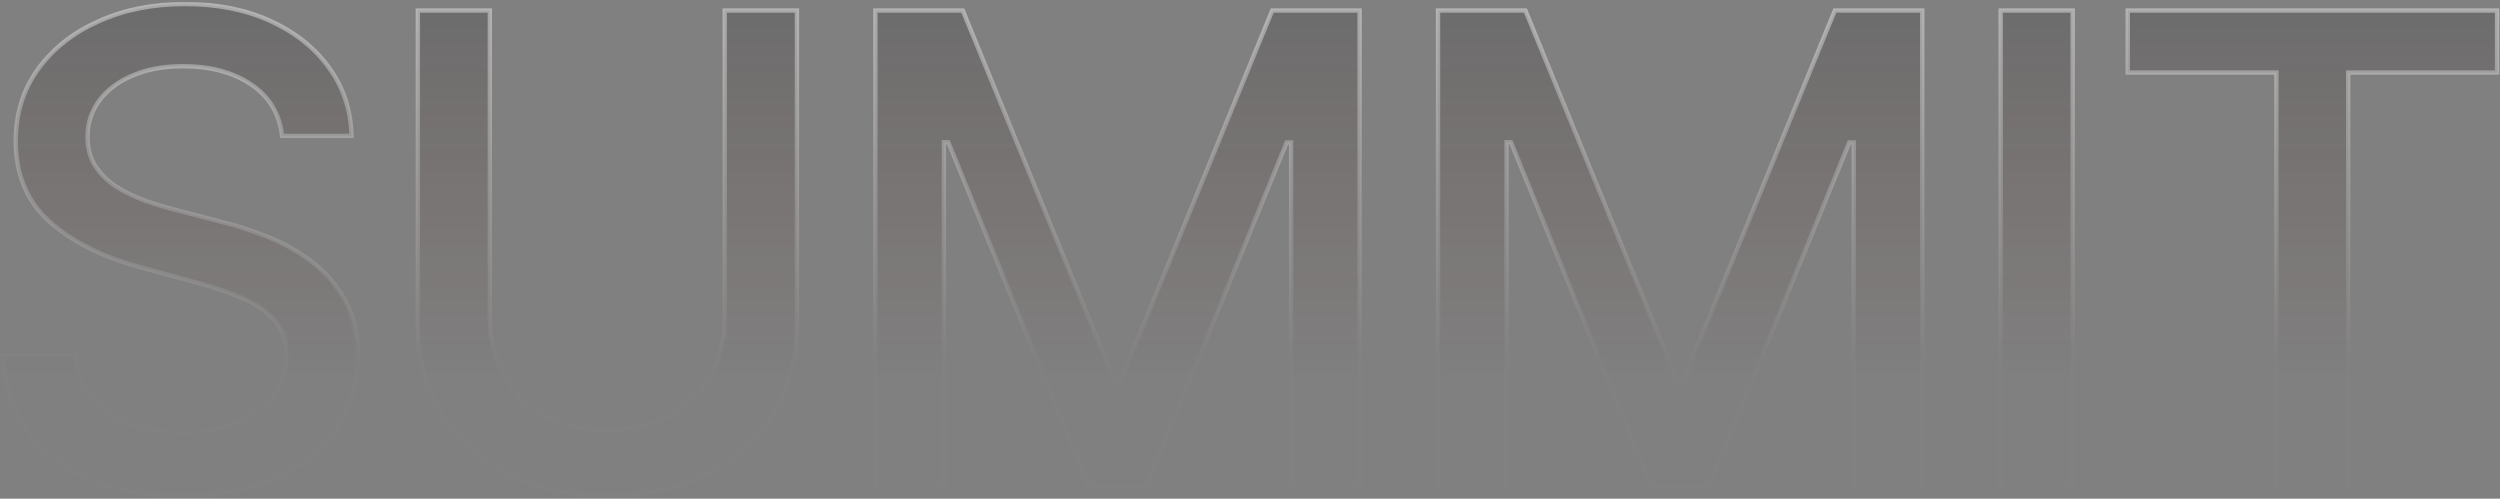 <svg width="1143" height="228" viewBox="0 0 1143 228" fill="none" xmlns="http://www.w3.org/2000/svg">
<rect x="0" y="0" width="1143" height="228" fill="#808080" stroke="none"/>
<mask id="path-1-outside-1_1975_5559" maskUnits="userSpaceOnUse" x="-0.659" y="0.835" width="1144" height="227" fill="black">
<rect fill="white" x="-0.659" y="0.835" width="1144" height="227"/>
<path d="M128.969 62.133C127.832 52.048 123.145 44.236 114.906 38.696C106.668 33.085 96.298 30.28 83.798 30.28C74.85 30.28 67.108 31.7 60.574 34.541C54.04 37.311 48.962 41.146 45.34 46.047C41.788 50.876 40.013 56.38 40.013 62.559C40.013 67.744 41.22 72.219 43.635 75.983C46.121 79.747 49.352 82.907 53.33 85.464C57.378 87.95 61.71 90.045 66.327 91.75C70.943 93.383 75.382 94.733 79.644 95.798L100.95 101.338C107.911 103.042 115.048 105.351 122.364 108.263C129.679 111.174 136.462 115.01 142.712 119.768C148.962 124.527 154.004 130.422 157.84 137.453C161.746 144.484 163.699 152.9 163.699 162.701C163.699 175.059 160.503 186.032 154.111 195.62C147.79 205.209 138.592 212.772 126.519 218.312C114.516 223.852 99.992 226.622 82.946 226.622C66.611 226.622 52.477 224.03 40.545 218.845C28.614 213.66 19.274 206.309 12.527 196.792C5.78 187.204 2.051 175.841 1.341 162.701H34.367C35.006 170.585 37.562 177.155 42.037 182.41C46.582 187.595 52.371 191.466 59.402 194.022C66.504 196.508 74.281 197.751 82.733 197.751C92.037 197.751 100.311 196.295 107.555 193.383C114.871 190.4 120.624 186.281 124.814 181.025C129.004 175.699 131.099 169.484 131.099 162.382C131.099 155.919 129.253 150.628 125.56 146.508C121.938 142.389 117.001 138.98 110.751 136.281C104.572 133.582 97.577 131.203 89.764 129.143L63.983 122.112C46.511 117.353 32.662 110.358 22.435 101.125C12.278 91.892 7.2 79.676 7.2 64.477C7.2 51.906 10.609 40.933 17.428 31.558C24.246 22.183 33.479 14.903 45.127 9.718C56.774 4.463 69.913 1.835 84.544 1.835C99.317 1.835 112.349 4.427 123.642 9.612C135.006 14.797 143.955 21.934 150.489 31.025C157.023 40.045 160.432 50.414 160.716 62.133H128.969Z"/>
<path d="M331.342 4.818H364.368V148.319C364.368 163.589 360.781 177.119 353.608 188.909C346.434 200.628 336.349 209.861 323.352 216.608C310.355 223.284 295.12 226.622 277.649 226.622C260.248 226.622 245.049 223.284 232.052 216.608C219.055 209.861 208.97 200.628 201.797 188.909C194.623 177.119 191.037 163.589 191.037 148.319V4.818H223.956V145.656C223.956 155.528 226.122 164.299 230.454 171.97C234.858 179.64 241.072 185.677 249.098 190.081C257.123 194.413 266.64 196.579 277.649 196.579C288.728 196.579 298.281 194.413 306.306 190.081C314.403 185.677 320.582 179.64 324.843 171.97C329.176 164.299 331.342 155.528 331.342 145.656V4.818Z"/>
<path d="M400.228 4.818H440.178L509.639 174.42H512.195L581.656 4.818H621.606V223H590.285V65.116H588.261L523.914 222.68H497.92L433.573 65.01H431.549V223H400.228V4.818Z"/>
<path d="M657.466 4.818H697.417L766.877 174.42H769.434L838.894 4.818H878.844V223H847.523V65.116H845.499L781.152 222.68H755.158L690.811 65.01H688.787V223H657.466V4.818Z"/>
<path d="M947.624 4.818V223H914.705V4.818H947.624Z"/>
<path d="M972.804 33.156V4.818H1141.66V33.156H1073.59V223H1040.77V33.156H972.804Z"/>
</mask>
<path d="M128.969 62.133C127.832 52.048 123.145 44.236 114.906 38.696C106.668 33.085 96.298 30.28 83.798 30.28C74.85 30.28 67.108 31.7 60.574 34.541C54.04 37.311 48.962 41.146 45.34 46.047C41.788 50.876 40.013 56.38 40.013 62.559C40.013 67.744 41.22 72.219 43.635 75.983C46.121 79.747 49.352 82.907 53.33 85.464C57.378 87.95 61.71 90.045 66.327 91.75C70.943 93.383 75.382 94.733 79.644 95.798L100.95 101.338C107.911 103.042 115.048 105.351 122.364 108.263C129.679 111.174 136.462 115.01 142.712 119.768C148.962 124.527 154.004 130.422 157.84 137.453C161.746 144.484 163.699 152.9 163.699 162.701C163.699 175.059 160.503 186.032 154.111 195.62C147.79 205.209 138.592 212.772 126.519 218.312C114.516 223.852 99.992 226.622 82.946 226.622C66.611 226.622 52.477 224.03 40.545 218.845C28.614 213.66 19.274 206.309 12.527 196.792C5.78 187.204 2.051 175.841 1.341 162.701H34.367C35.006 170.585 37.562 177.155 42.037 182.41C46.582 187.595 52.371 191.466 59.402 194.022C66.504 196.508 74.281 197.751 82.733 197.751C92.037 197.751 100.311 196.295 107.555 193.383C114.871 190.4 120.624 186.281 124.814 181.025C129.004 175.699 131.099 169.484 131.099 162.382C131.099 155.919 129.253 150.628 125.56 146.508C121.938 142.389 117.001 138.98 110.751 136.281C104.572 133.582 97.577 131.203 89.764 129.143L63.983 122.112C46.511 117.353 32.662 110.358 22.435 101.125C12.278 91.892 7.2 79.676 7.2 64.477C7.2 51.906 10.609 40.933 17.428 31.558C24.246 22.183 33.479 14.903 45.127 9.718C56.774 4.463 69.913 1.835 84.544 1.835C99.317 1.835 112.349 4.427 123.642 9.612C135.006 14.797 143.955 21.934 150.489 31.025C157.023 40.045 160.432 50.414 160.716 62.133H128.969Z" fill="url(#paint0_linear_1975_5559)" fill-opacity="0.2"/>
<path d="M331.342 4.818H364.368V148.319C364.368 163.589 360.781 177.119 353.608 188.909C346.434 200.628 336.349 209.861 323.352 216.608C310.355 223.284 295.12 226.622 277.649 226.622C260.248 226.622 245.049 223.284 232.052 216.608C219.055 209.861 208.97 200.628 201.797 188.909C194.623 177.119 191.037 163.589 191.037 148.319V4.818H223.956V145.656C223.956 155.528 226.122 164.299 230.454 171.97C234.858 179.64 241.072 185.677 249.098 190.081C257.123 194.413 266.64 196.579 277.649 196.579C288.728 196.579 298.281 194.413 306.306 190.081C314.403 185.677 320.582 179.64 324.843 171.97C329.176 164.299 331.342 155.528 331.342 145.656V4.818Z" fill="url(#paint1_linear_1975_5559)" fill-opacity="0.2"/>
<path d="M400.228 4.818H440.178L509.639 174.42H512.195L581.656 4.818H621.606V223H590.285V65.116H588.261L523.914 222.68H497.92L433.573 65.01H431.549V223H400.228V4.818Z" fill="url(#paint2_linear_1975_5559)" fill-opacity="0.2"/>
<path d="M657.466 4.818H697.417L766.877 174.42H769.434L838.894 4.818H878.844V223H847.523V65.116H845.499L781.152 222.68H755.158L690.811 65.01H688.787V223H657.466V4.818Z" fill="url(#paint3_linear_1975_5559)" fill-opacity="0.2"/>
<path d="M947.624 4.818V223H914.705V4.818H947.624Z" fill="url(#paint4_linear_1975_5559)" fill-opacity="0.2"/>
<path d="M972.804 33.156V4.818H1141.66V33.156H1073.59V223H1040.77V33.156H972.804Z" fill="url(#paint5_linear_1975_5559)" fill-opacity="0.2"/>
<path d="M128.969 62.133C127.832 52.048 123.145 44.236 114.906 38.696C106.668 33.085 96.298 30.28 83.798 30.28C74.85 30.28 67.108 31.7 60.574 34.541C54.04 37.311 48.962 41.146 45.34 46.047C41.788 50.876 40.013 56.38 40.013 62.559C40.013 67.744 41.22 72.219 43.635 75.983C46.121 79.747 49.352 82.907 53.33 85.464C57.378 87.95 61.71 90.045 66.327 91.75C70.943 93.383 75.382 94.733 79.644 95.798L100.95 101.338C107.911 103.042 115.048 105.351 122.364 108.263C129.679 111.174 136.462 115.01 142.712 119.768C148.962 124.527 154.004 130.422 157.84 137.453C161.746 144.484 163.699 152.9 163.699 162.701C163.699 175.059 160.503 186.032 154.111 195.62C147.79 205.209 138.592 212.772 126.519 218.312C114.516 223.852 99.992 226.622 82.946 226.622C66.611 226.622 52.477 224.03 40.545 218.845C28.614 213.66 19.274 206.309 12.527 196.792C5.78 187.204 2.051 175.841 1.341 162.701H34.367C35.006 170.585 37.562 177.155 42.037 182.41C46.582 187.595 52.371 191.466 59.402 194.022C66.504 196.508 74.281 197.751 82.733 197.751C92.037 197.751 100.311 196.295 107.555 193.383C114.871 190.4 120.624 186.281 124.814 181.025C129.004 175.699 131.099 169.484 131.099 162.382C131.099 155.919 129.253 150.628 125.56 146.508C121.938 142.389 117.001 138.98 110.751 136.281C104.572 133.582 97.577 131.203 89.764 129.143L63.983 122.112C46.511 117.353 32.662 110.358 22.435 101.125C12.278 91.892 7.2 79.676 7.2 64.477C7.2 51.906 10.609 40.933 17.428 31.558C24.246 22.183 33.479 14.903 45.127 9.718C56.774 4.463 69.913 1.835 84.544 1.835C99.317 1.835 112.349 4.427 123.642 9.612C135.006 14.797 143.955 21.934 150.489 31.025C157.023 40.045 160.432 50.414 160.716 62.133H128.969Z" stroke="url(#paint6_linear_1975_5559)" stroke-opacity="0.4" stroke-width="2" mask="url(#path-1-outside-1_1975_5559)"/>
<path d="M331.342 4.818H364.368V148.319C364.368 163.589 360.781 177.119 353.608 188.909C346.434 200.628 336.349 209.861 323.352 216.608C310.355 223.284 295.12 226.622 277.649 226.622C260.248 226.622 245.049 223.284 232.052 216.608C219.055 209.861 208.97 200.628 201.797 188.909C194.623 177.119 191.037 163.589 191.037 148.319V4.818H223.956V145.656C223.956 155.528 226.122 164.299 230.454 171.97C234.858 179.64 241.072 185.677 249.098 190.081C257.123 194.413 266.64 196.579 277.649 196.579C288.728 196.579 298.281 194.413 306.306 190.081C314.403 185.677 320.582 179.64 324.843 171.97C329.176 164.299 331.342 155.528 331.342 145.656V4.818Z" stroke="url(#paint7_linear_1975_5559)" stroke-opacity="0.4" stroke-width="2" mask="url(#path-1-outside-1_1975_5559)"/>
<path d="M400.228 4.818H440.178L509.639 174.42H512.195L581.656 4.818H621.606V223H590.285V65.116H588.261L523.914 222.68H497.92L433.573 65.01H431.549V223H400.228V4.818Z" stroke="url(#paint8_linear_1975_5559)" stroke-opacity="0.4" stroke-width="2" mask="url(#path-1-outside-1_1975_5559)"/>
<path d="M657.466 4.818H697.417L766.877 174.42H769.434L838.894 4.818H878.844V223H847.523V65.116H845.499L781.152 222.68H755.158L690.811 65.01H688.787V223H657.466V4.818Z" stroke="url(#paint9_linear_1975_5559)" stroke-opacity="0.4" stroke-width="2" mask="url(#path-1-outside-1_1975_5559)"/>
<path d="M947.624 4.818V223H914.705V4.818H947.624Z" stroke="url(#paint10_linear_1975_5559)" stroke-opacity="0.4" stroke-width="2" mask="url(#path-1-outside-1_1975_5559)"/>
<path d="M972.804 33.156V4.818H1141.66V33.156H1073.59V223H1040.77V33.156H972.804Z" stroke="url(#paint11_linear_1975_5559)" stroke-opacity="0.4" stroke-width="2" mask="url(#path-1-outside-1_1975_5559)"/>
<defs>
<linearGradient id="paint0_linear_1975_5559" x1="571" y1="5" x2="571" y2="223" gradientUnits="userSpaceOnUse">
<stop stop-color="#202020"/>
<stop offset="0.766" stop-color="#520000" stop-opacity="0"/>
</linearGradient>
<linearGradient id="paint1_linear_1975_5559" x1="571" y1="5" x2="571" y2="223" gradientUnits="userSpaceOnUse">
<stop stop-color="#202020"/>
<stop offset="0.766" stop-color="#520000" stop-opacity="0"/>
</linearGradient>
<linearGradient id="paint2_linear_1975_5559" x1="571" y1="5" x2="571" y2="223" gradientUnits="userSpaceOnUse">
<stop stop-color="#202020"/>
<stop offset="0.766" stop-color="#520000" stop-opacity="0"/>
</linearGradient>
<linearGradient id="paint3_linear_1975_5559" x1="571" y1="5" x2="571" y2="223" gradientUnits="userSpaceOnUse">
<stop stop-color="#202020"/>
<stop offset="0.766" stop-color="#520000" stop-opacity="0"/>
</linearGradient>
<linearGradient id="paint4_linear_1975_5559" x1="571" y1="5" x2="571" y2="223" gradientUnits="userSpaceOnUse">
<stop stop-color="#202020"/>
<stop offset="0.766" stop-color="#520000" stop-opacity="0"/>
</linearGradient>
<linearGradient id="paint5_linear_1975_5559" x1="571" y1="5" x2="571" y2="223" gradientUnits="userSpaceOnUse">
<stop stop-color="#202020"/>
<stop offset="0.766" stop-color="#520000" stop-opacity="0"/>
</linearGradient>
<linearGradient id="paint6_linear_1975_5559" x1="571" y1="5" x2="571" y2="223" gradientUnits="userSpaceOnUse">
<stop stop-color="white"/>
<stop offset="0.729" stop-color="white" stop-opacity="0.03"/>
</linearGradient>
<linearGradient id="paint7_linear_1975_5559" x1="571" y1="5" x2="571" y2="223" gradientUnits="userSpaceOnUse">
<stop stop-color="white"/>
<stop offset="0.729" stop-color="white" stop-opacity="0.03"/>
</linearGradient>
<linearGradient id="paint8_linear_1975_5559" x1="571" y1="5" x2="571" y2="223" gradientUnits="userSpaceOnUse">
<stop stop-color="white"/>
<stop offset="0.729" stop-color="white" stop-opacity="0.03"/>
</linearGradient>
<linearGradient id="paint9_linear_1975_5559" x1="571" y1="5" x2="571" y2="223" gradientUnits="userSpaceOnUse">
<stop stop-color="white"/>
<stop offset="0.729" stop-color="white" stop-opacity="0.03"/>
</linearGradient>
<linearGradient id="paint10_linear_1975_5559" x1="571" y1="5" x2="571" y2="223" gradientUnits="userSpaceOnUse">
<stop stop-color="white"/>
<stop offset="0.729" stop-color="white" stop-opacity="0.03"/>
</linearGradient>
<linearGradient id="paint11_linear_1975_5559" x1="571" y1="5" x2="571" y2="223" gradientUnits="userSpaceOnUse">
<stop stop-color="white"/>
<stop offset="0.729" stop-color="white" stop-opacity="0.03"/>
</linearGradient>
</defs>
</svg>
